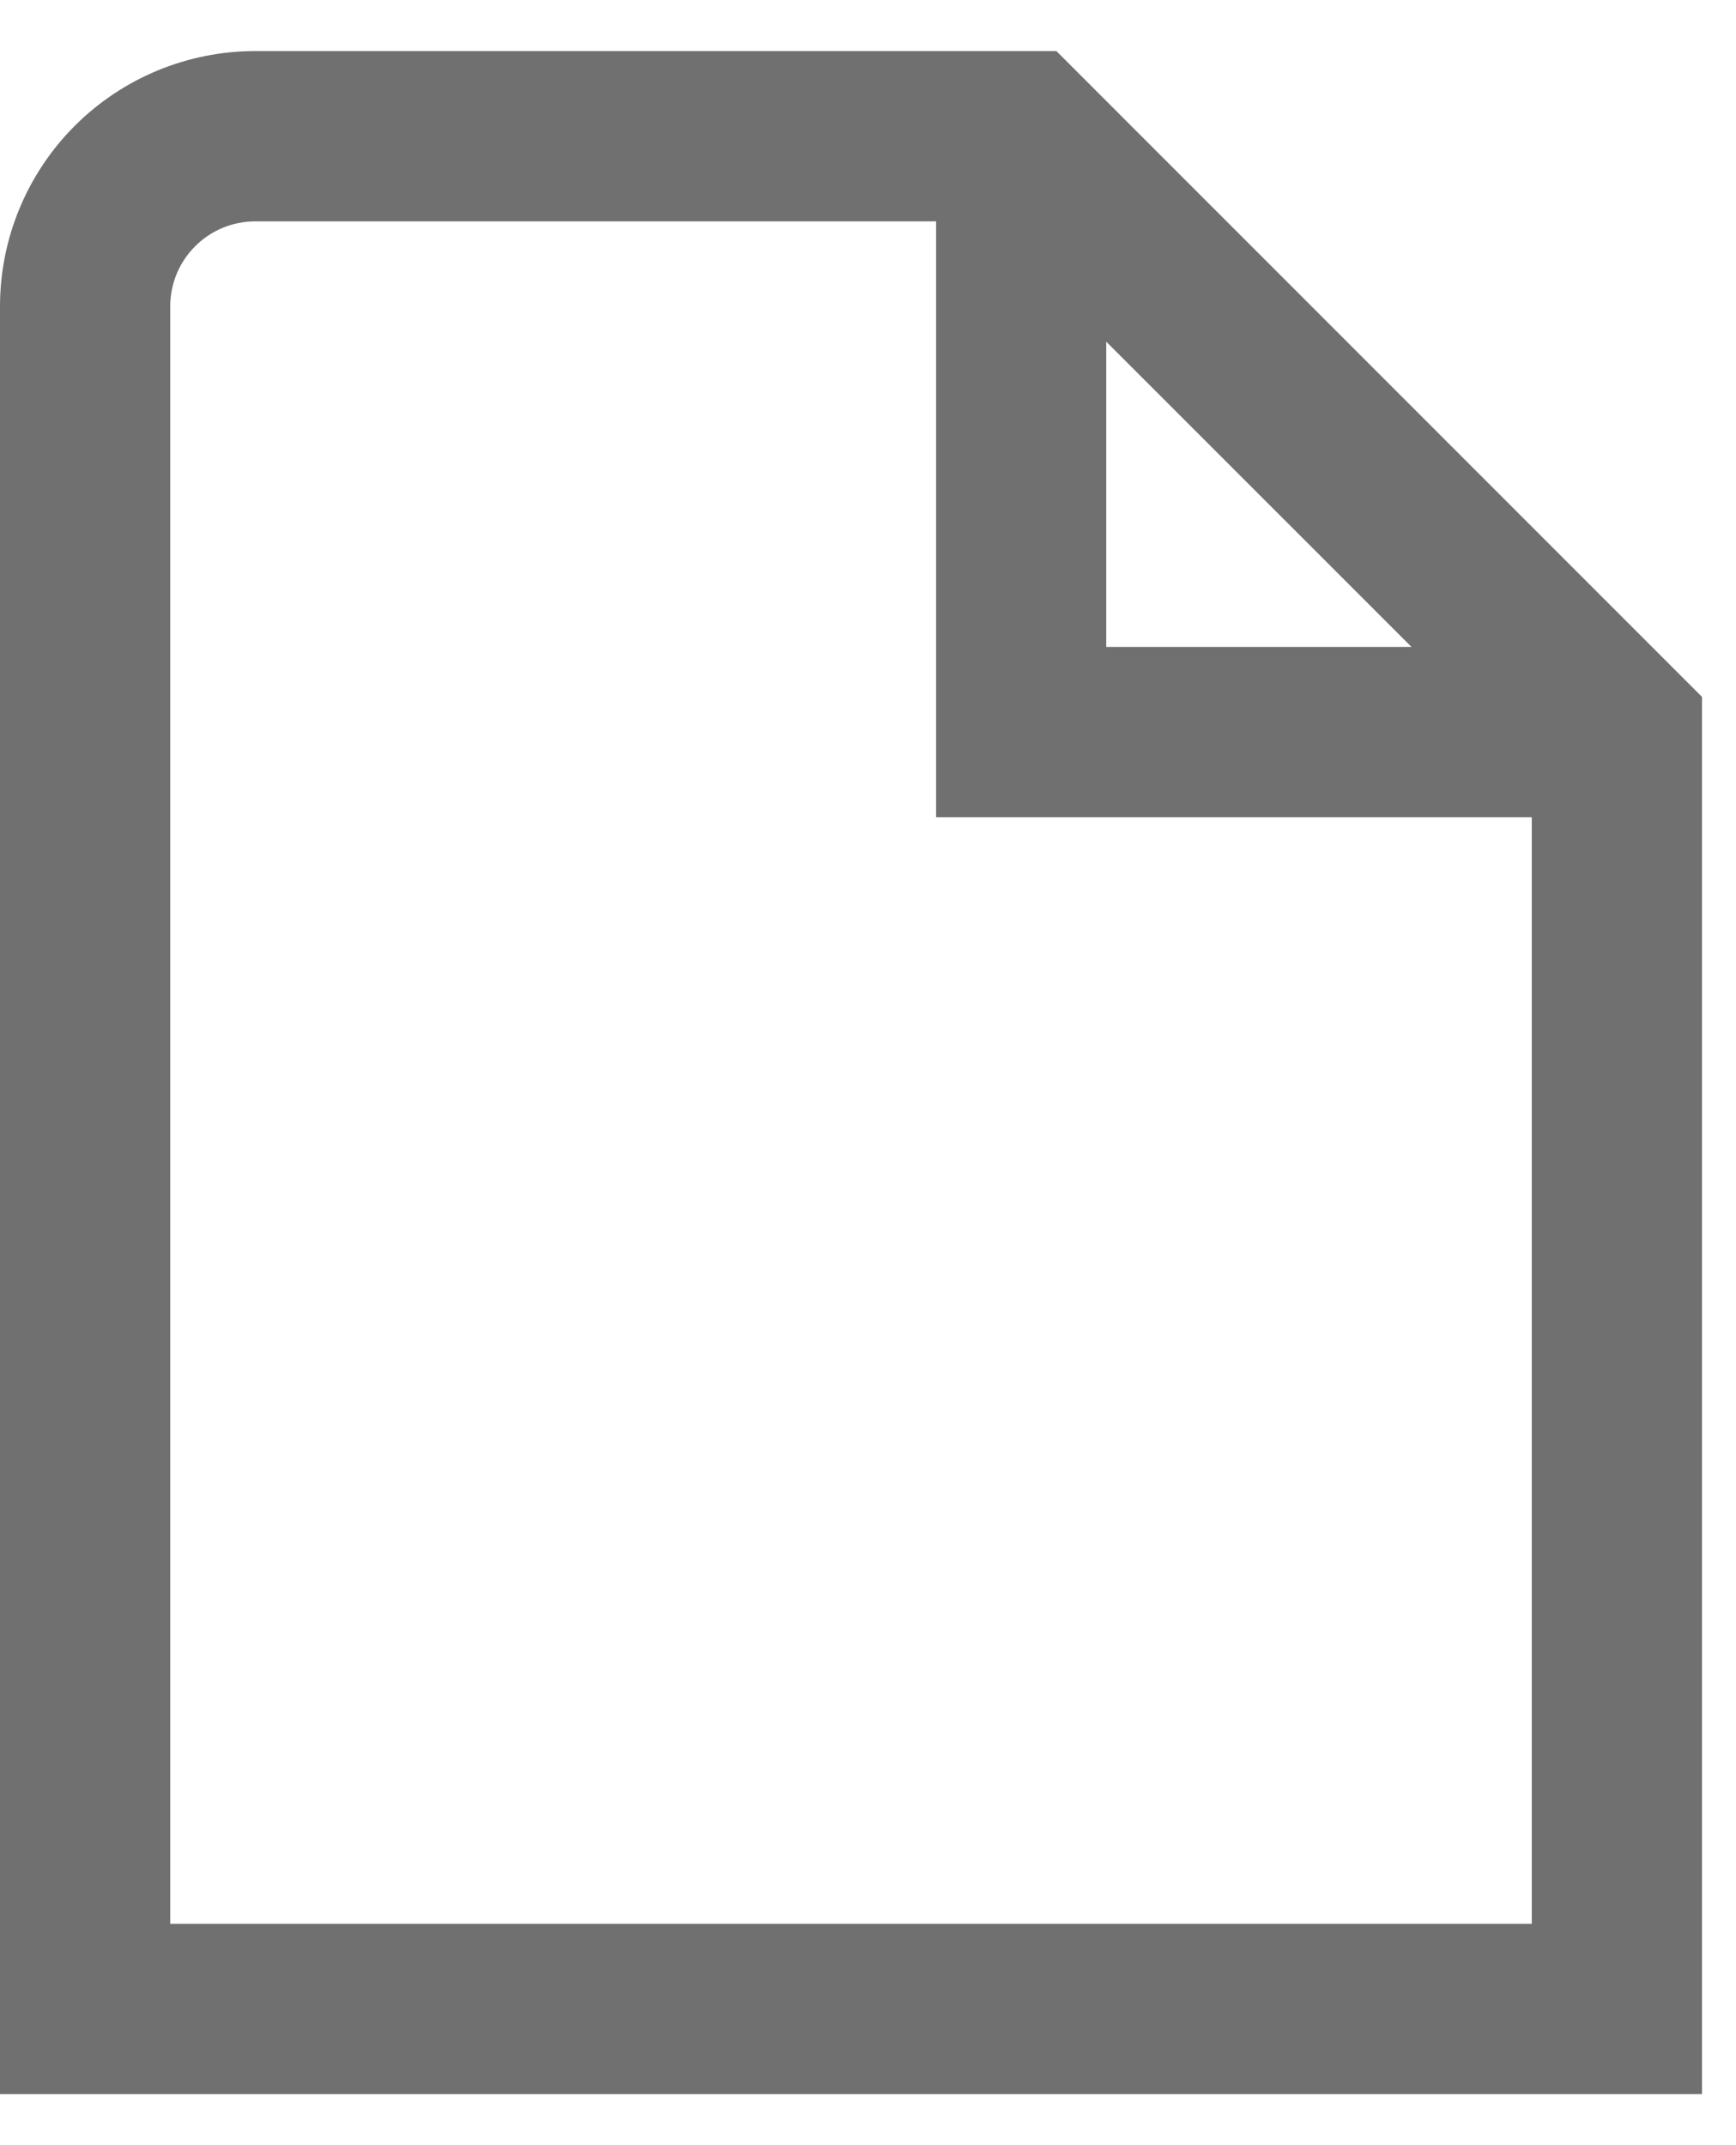 <svg width="17" height="21" viewBox="0 0 17 21" fill="none" xmlns="http://www.w3.org/2000/svg">
    <path d="M10.345 0.5H2.5C1.837 0.5 1.201 0.763 0.732 1.232C0.263 1.701 0 2.337 0 3V20.5H16.667V6.822L10.345 0.5ZM10.833 3.345L13.822 6.333H10.833V3.345ZM1.667 18.833V3C1.667 2.779 1.754 2.567 1.911 2.411C2.067 2.254 2.279 2.167 2.5 2.167H9.167V8H15V18.833H1.667Z" fill="#707070"/>
</svg>
